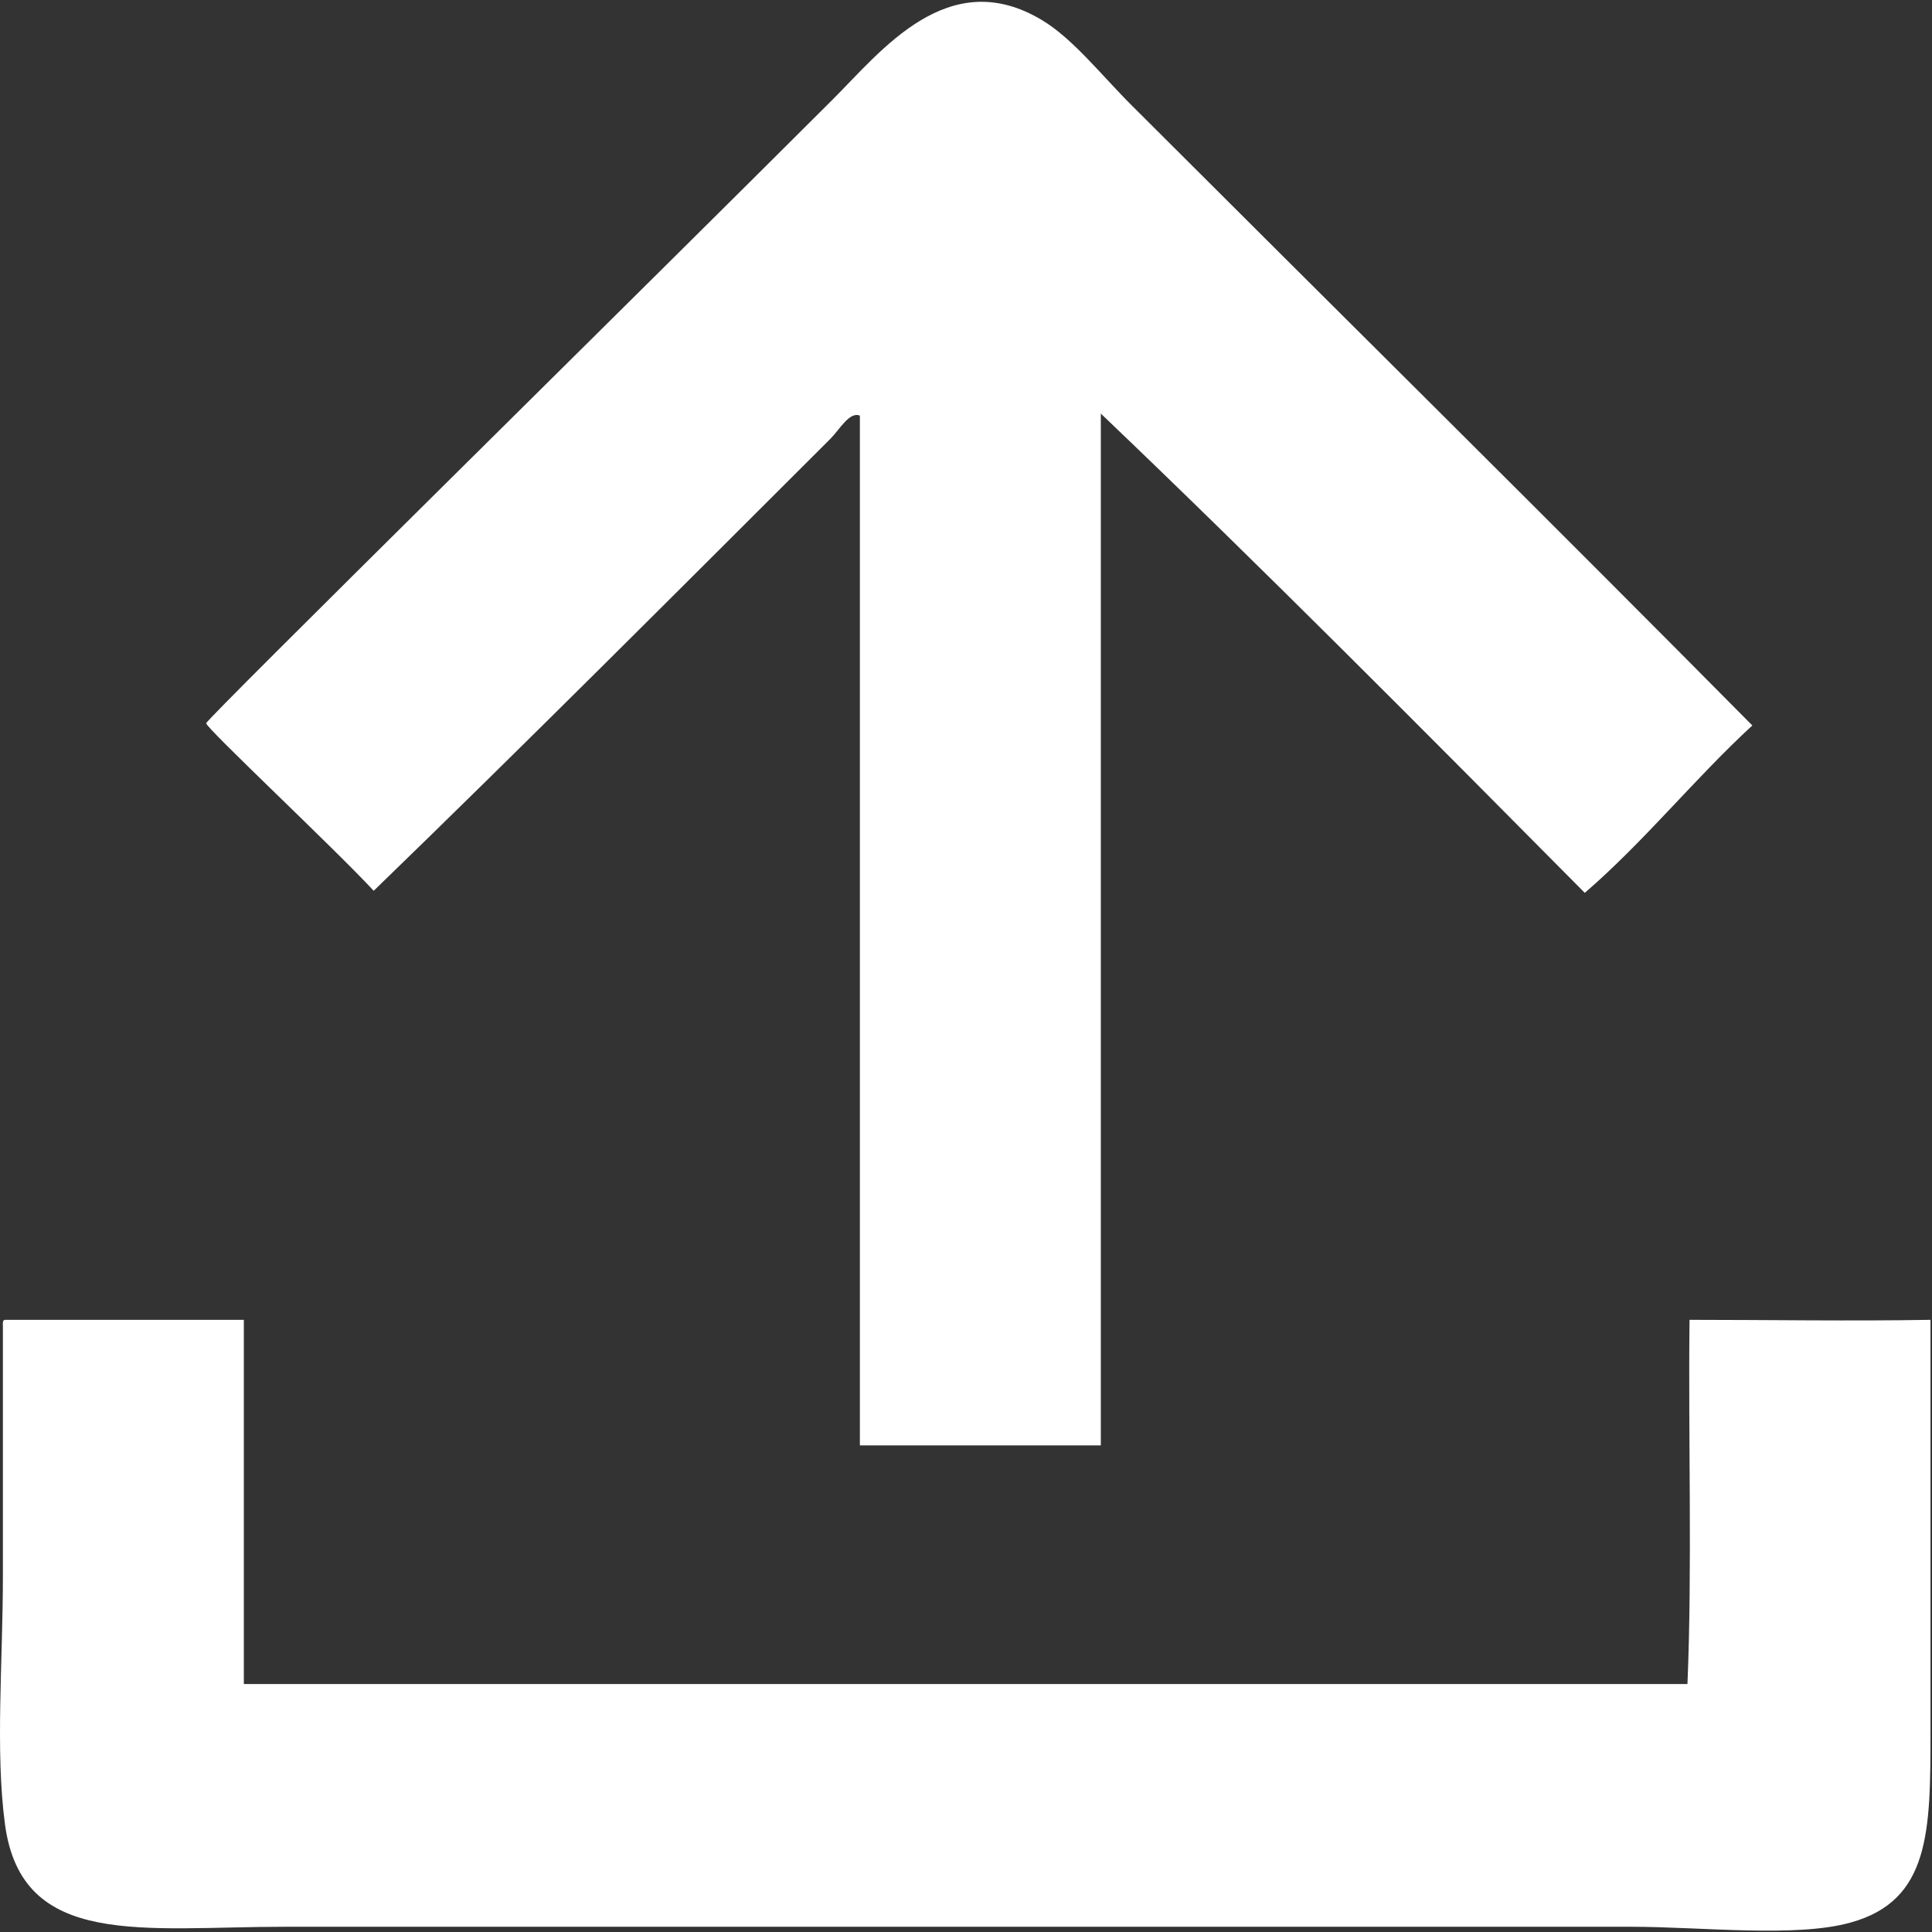 <?xml version="1.0"?>
<svg xmlns="http://www.w3.org/2000/svg" viewBox="0 0 14 14" fill="#ffffff">
  <rect x="0" y="0" width="14" height="14" fill="#333333" stroke="none"/>
  <path fill-rule="evenodd" clip-rule="evenodd" d="M1.767 9.564V12.203H12.228C12.263 11.358 12.233 10.433 12.243 9.564C12.811 9.564 13.412 9.574 13.989 9.564V12.551C13.989 13.267 13.987 13.771 13.412 13.931C13.014 14.043 12.331 13.962 11.818 13.962H2.071C1.035 13.962 0.157 14.124 0.036 13.219C-0.035 12.688 0.021 12.042 0.021 11.414V9.609C0.02 9.588 0.018 9.566 0.036 9.564H1.767Z"/>
  <path fill-rule="evenodd" clip-rule="evenodd" d="M11.484 6.47C10.336 5.312 9.131 4.098 7.977 2.997V10.474H6.231V3.012C6.156 2.98 6.084 3.113 6.018 3.179C4.941 4.254 3.808 5.39 2.708 6.455C2.423 6.147 1.495 5.278 1.494 5.241C1.492 5.213 4.618 2.136 6.033 0.722C6.385 0.371 6.871 -0.263 7.551 0.146C7.776 0.281 7.985 0.549 8.204 0.767C9.677 2.239 11.252 3.796 12.698 5.257C12.277 5.645 11.918 6.095 11.484 6.47Z"/>
</svg>
